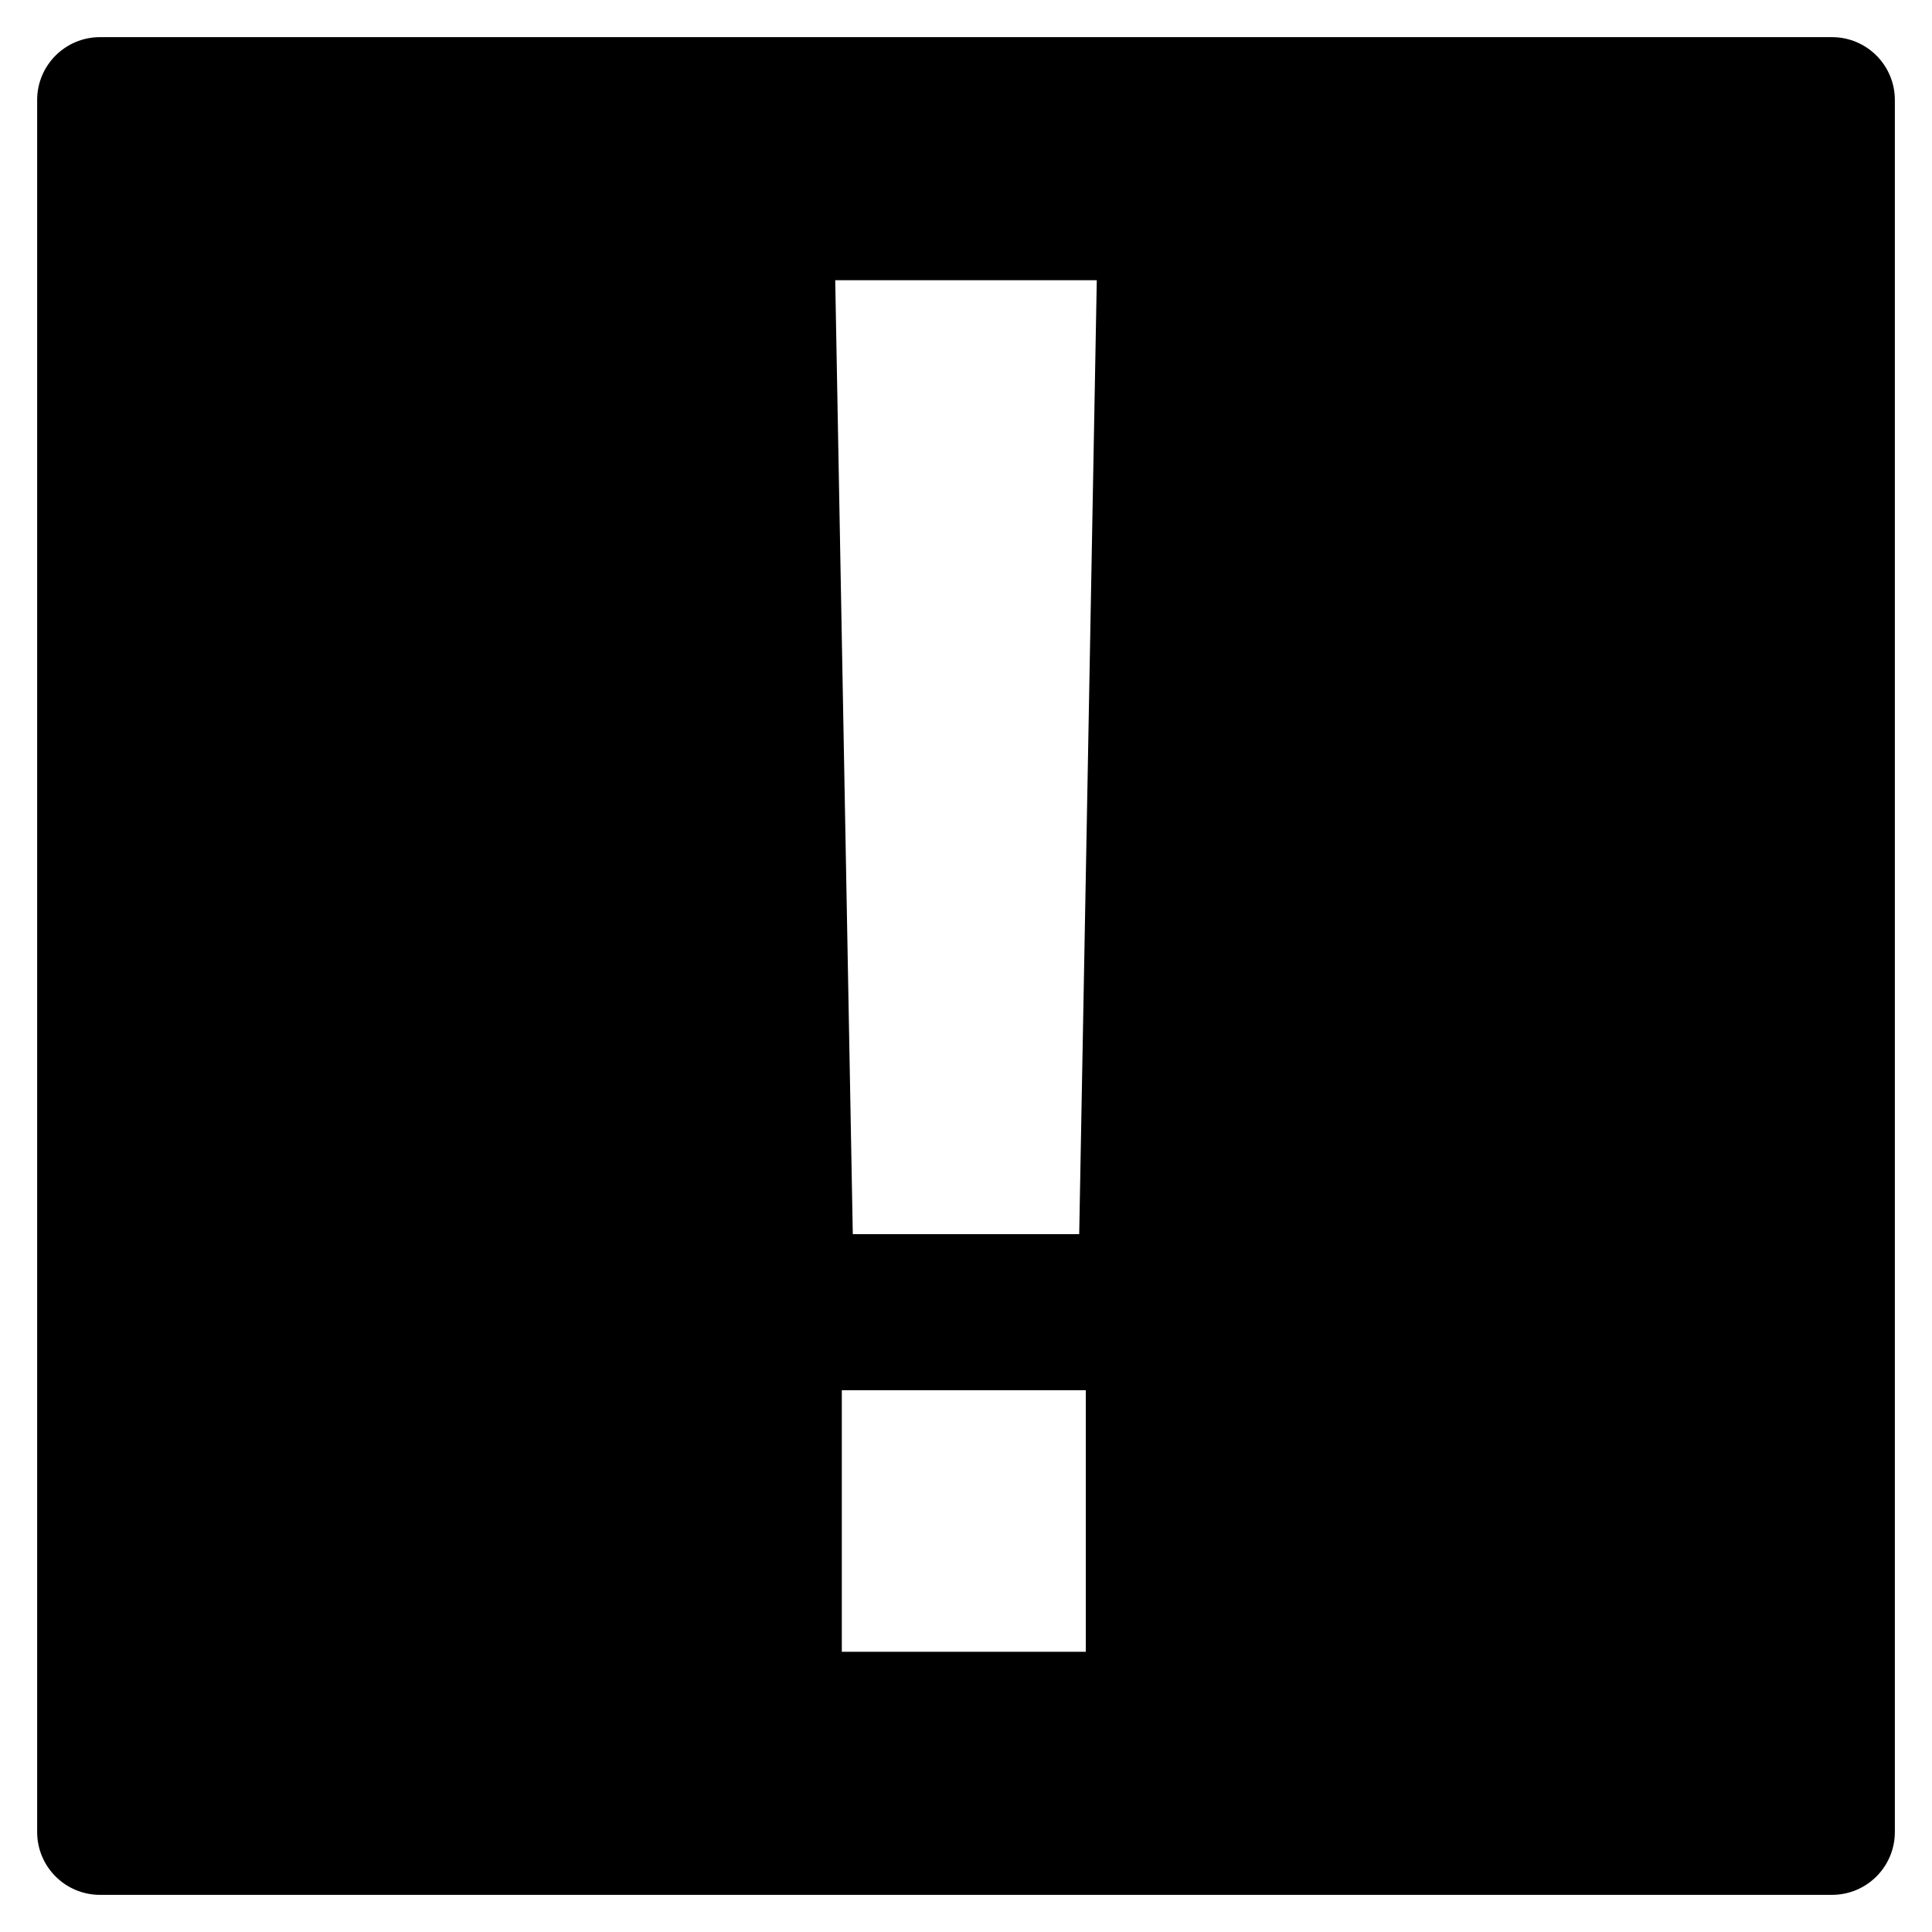 <?xml version="1.0" encoding="utf-8"?>
<!-- Generator: Adobe Illustrator 15.1.0, SVG Export Plug-In . SVG Version: 6.00 Build 0)  -->
<!DOCTYPE svg PUBLIC "-//W3C//DTD SVG 1.1//EN" "http://www.w3.org/Graphics/SVG/1.1/DTD/svg11.dtd">
<svg version="1.1" id="Layer_1" xmlns:serif="http://www.serif.com/"
	 xmlns="http://www.w3.org/2000/svg" xmlns:xlink="http://www.w3.org/1999/xlink" x="0px" y="0px" width="283.46px"
	 height="283.46px" viewBox="0 0 283.46 283.46" enable-background="new 0 0 283.46 283.46" xml:space="preserve">
<g>
	<rect x="123.51" y="203.97" fill="none" width="35.797" height="38.377"/>
	<polygon fill="none" points="125.122,181.074 158.339,181.074 160.918,41.113 122.542,41.113 	"/>
	<path d="M268.792,5.451H14.668c-5.09,0-9.217,4.128-9.217,9.217v254.125c0,5.088,4.127,9.217,9.217,9.217h254.124
		c5.092,0,9.217-4.129,9.217-9.217V14.667C278.009,9.579,273.884,5.451,268.792,5.451z M159.307,242.347H123.51V203.97h35.797
		V242.347z M158.339,181.074h-33.218l-2.579-139.961h38.376L158.339,181.074z"/>
</g>
</svg>
